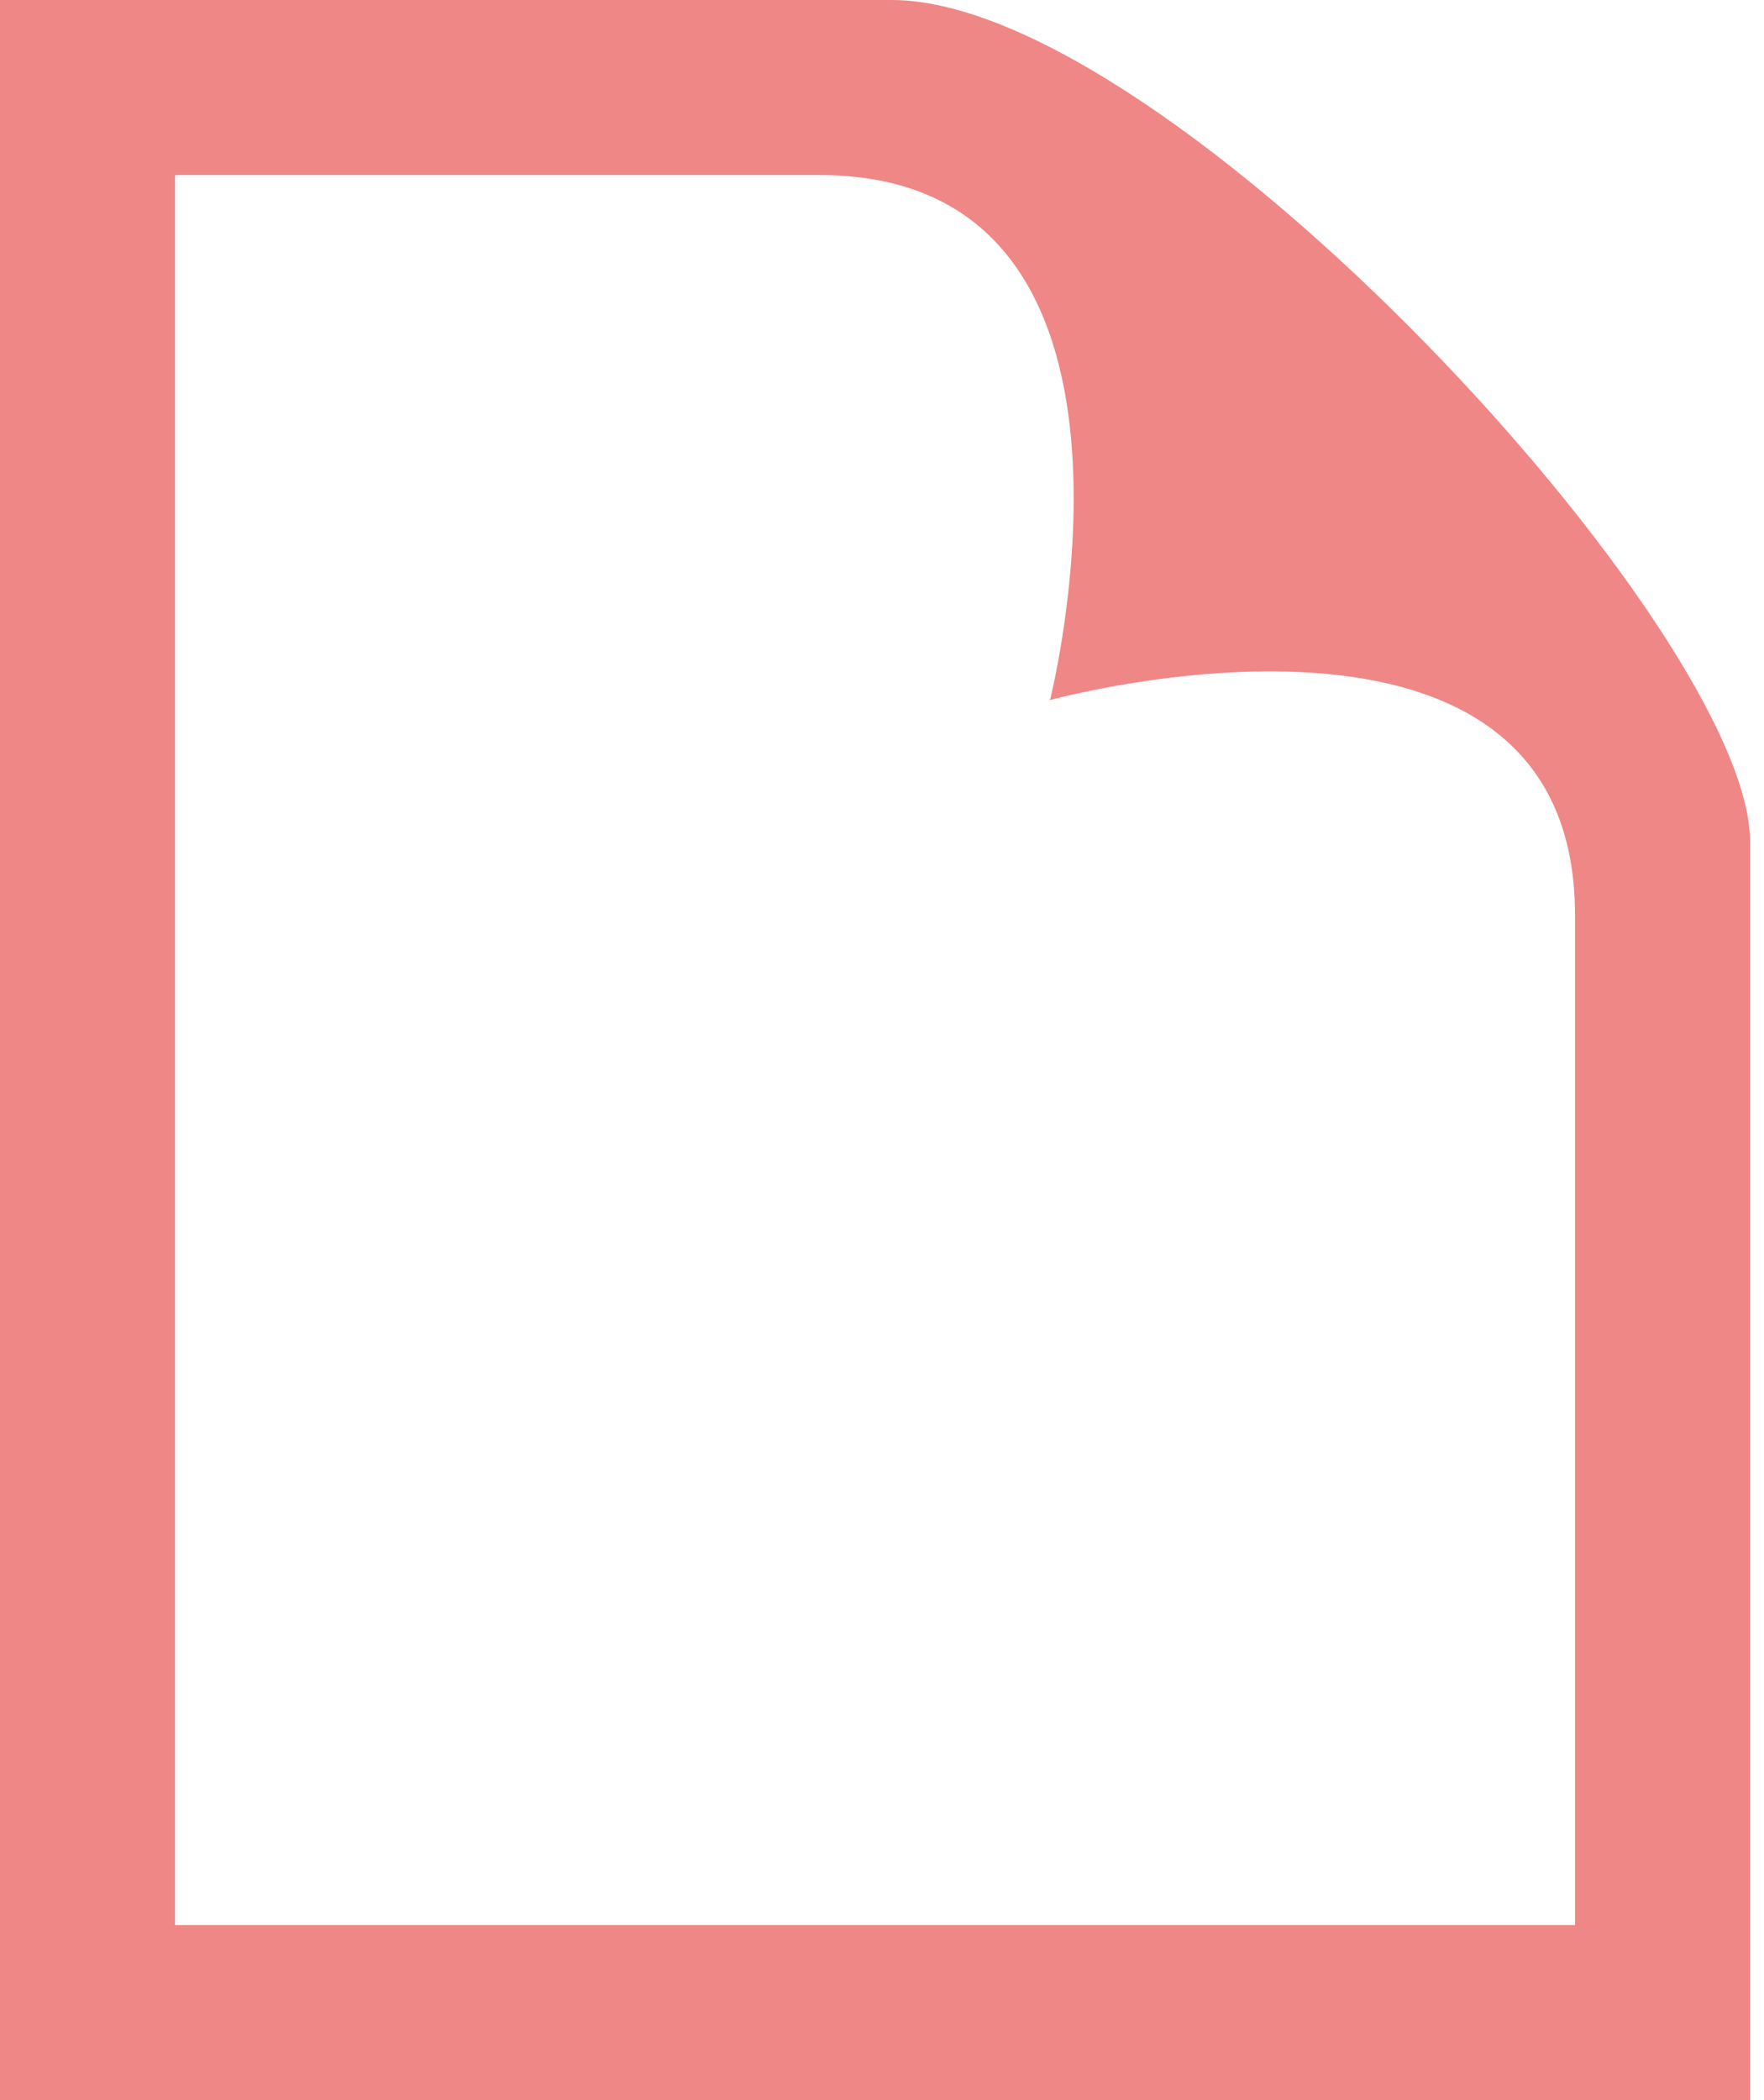 <svg width="42" height="50" viewBox="0 0 42 50" fill="none" xmlns="http://www.w3.org/2000/svg">
<path d="M19.504 4.167C28.163 4.167 25 16.667 25 16.667C25 16.667 37.5 13.229 37.5 21.785V45.833H4.167V4.167H19.504ZM21.227 0H0V50H41.667V20.029C41.667 15.048 27.817 0 21.227 0Z" fill="#E01010" fill-opacity="0.5"/>
</svg>
